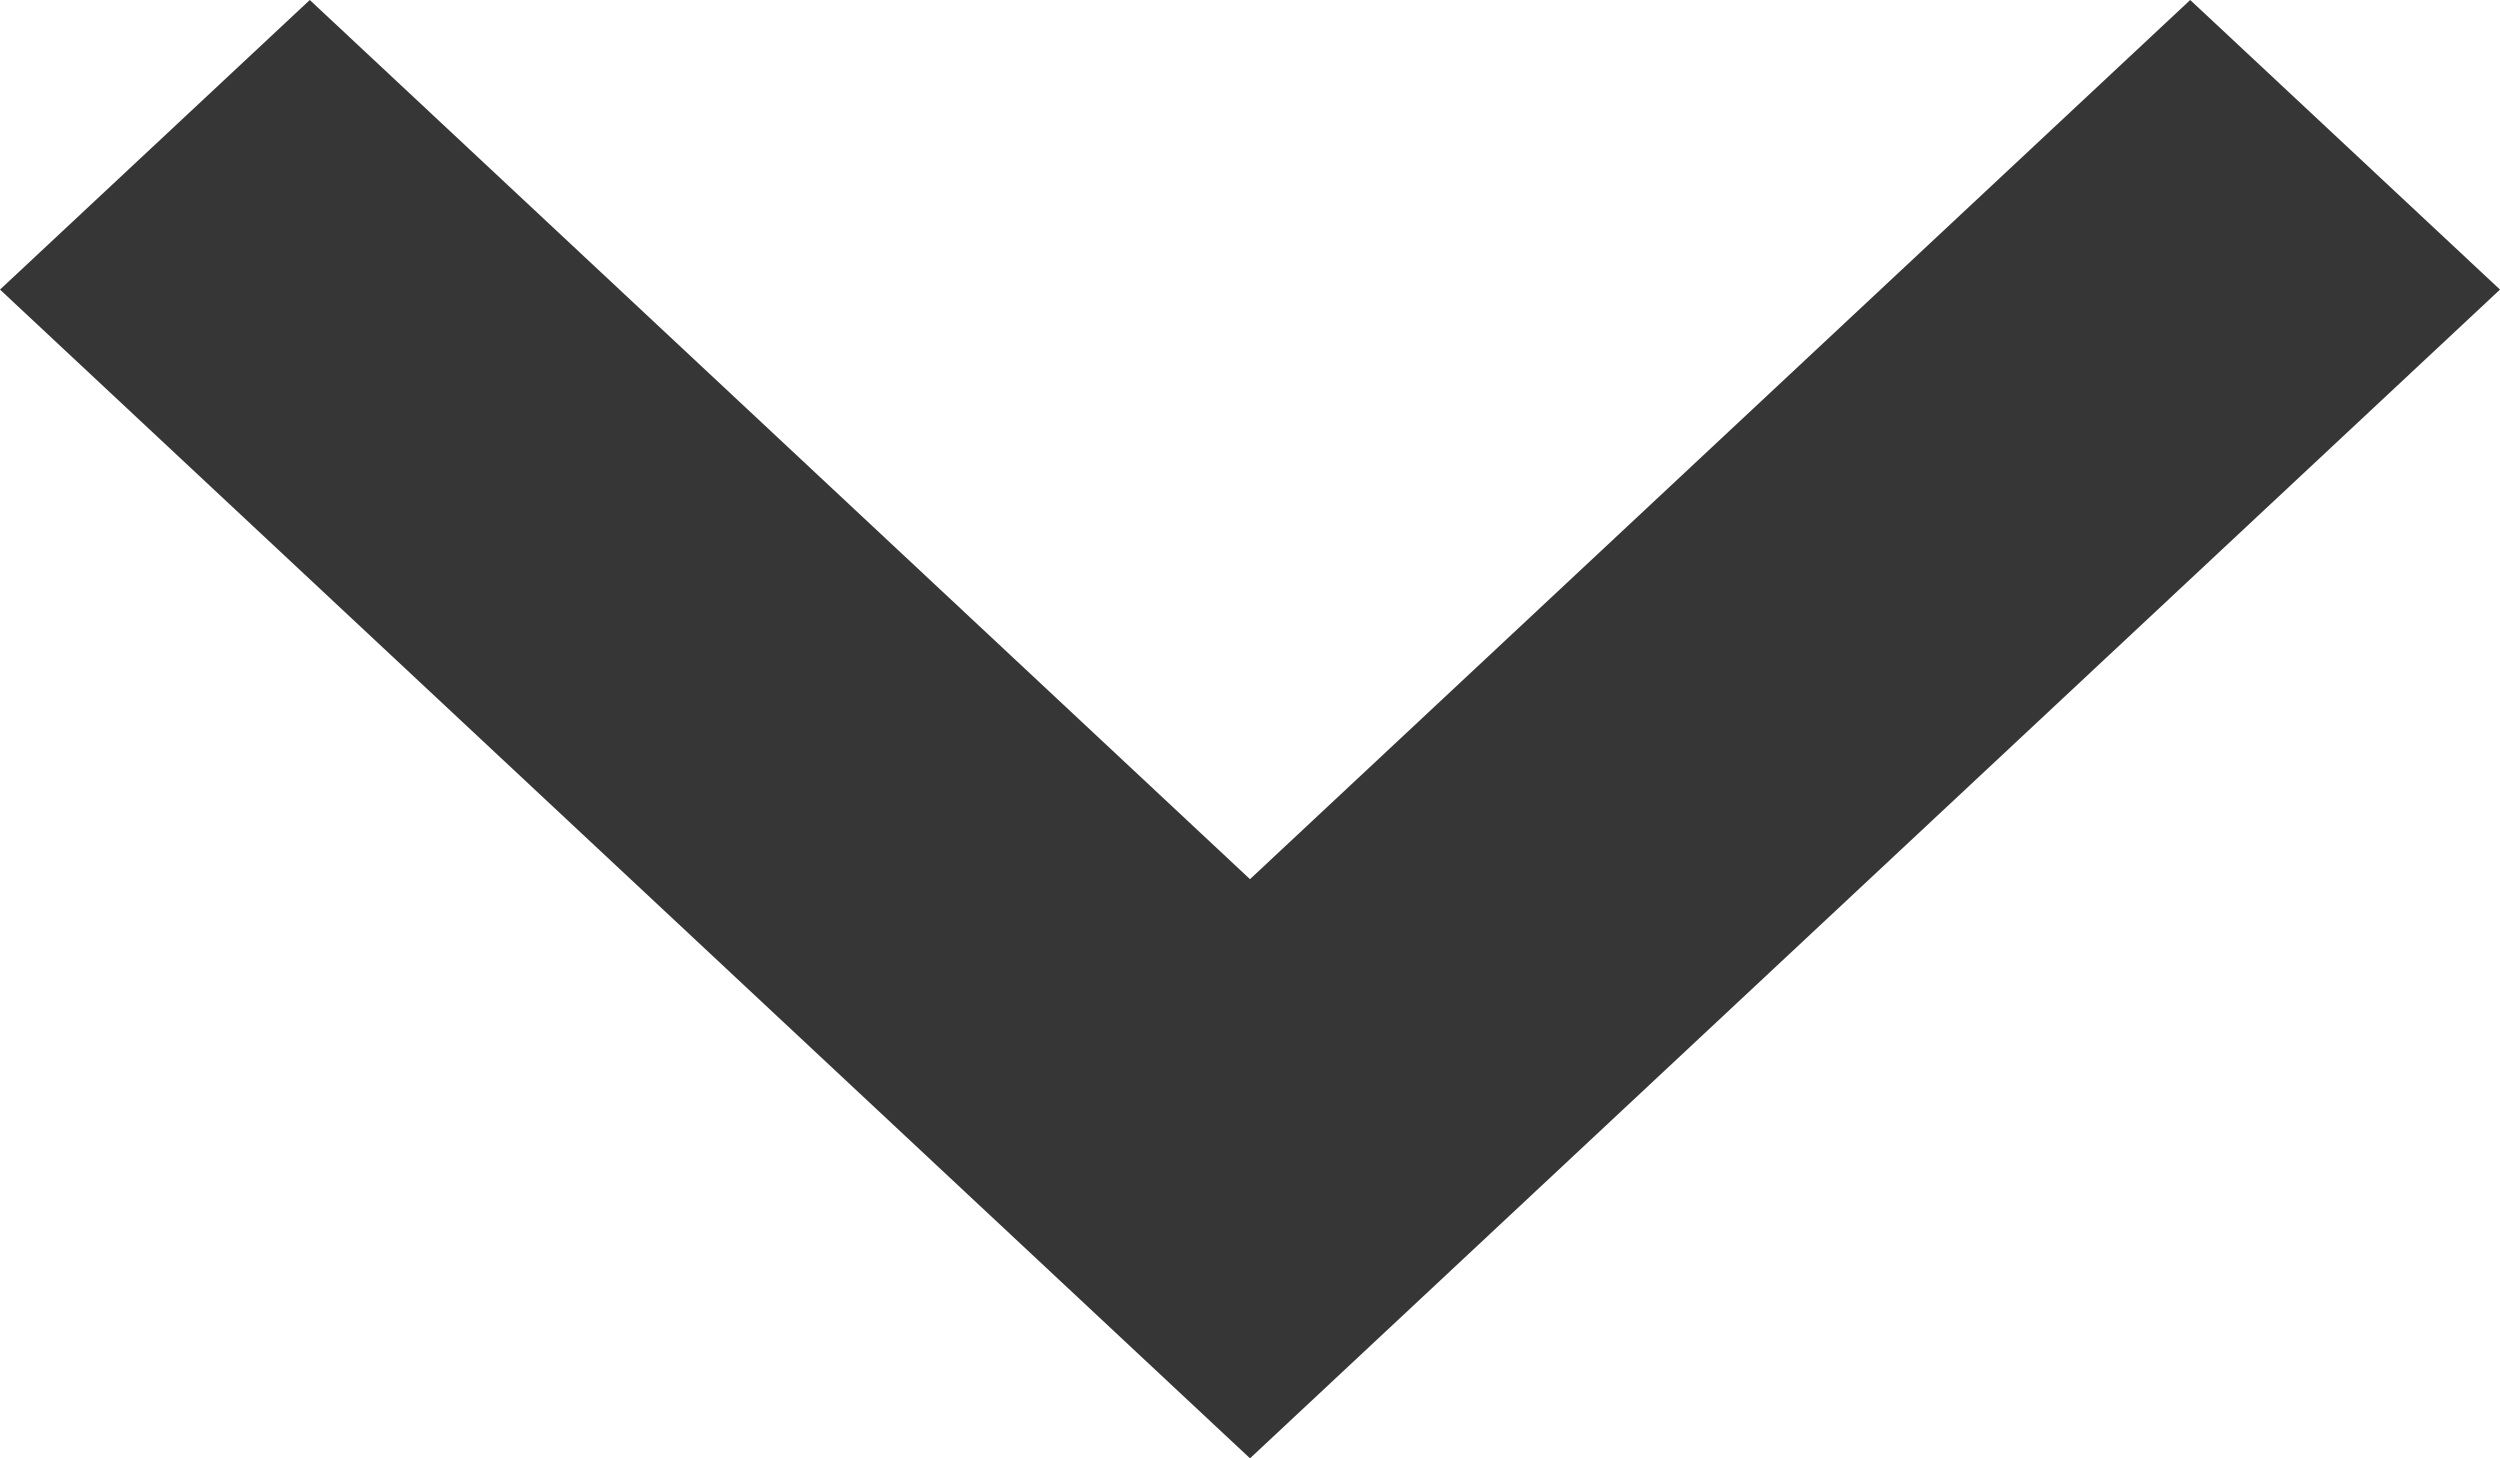 <svg width="12" height="7" viewBox="0 0 12 7" fill="none" xmlns="http://www.w3.org/2000/svg">
<path fill-rule="evenodd" clip-rule="evenodd" d="M0 1.39L1.487 0L6 4.22L10.513 0L12 1.39L6 7L0 1.39Z" fill="#363636"/>
</svg>

